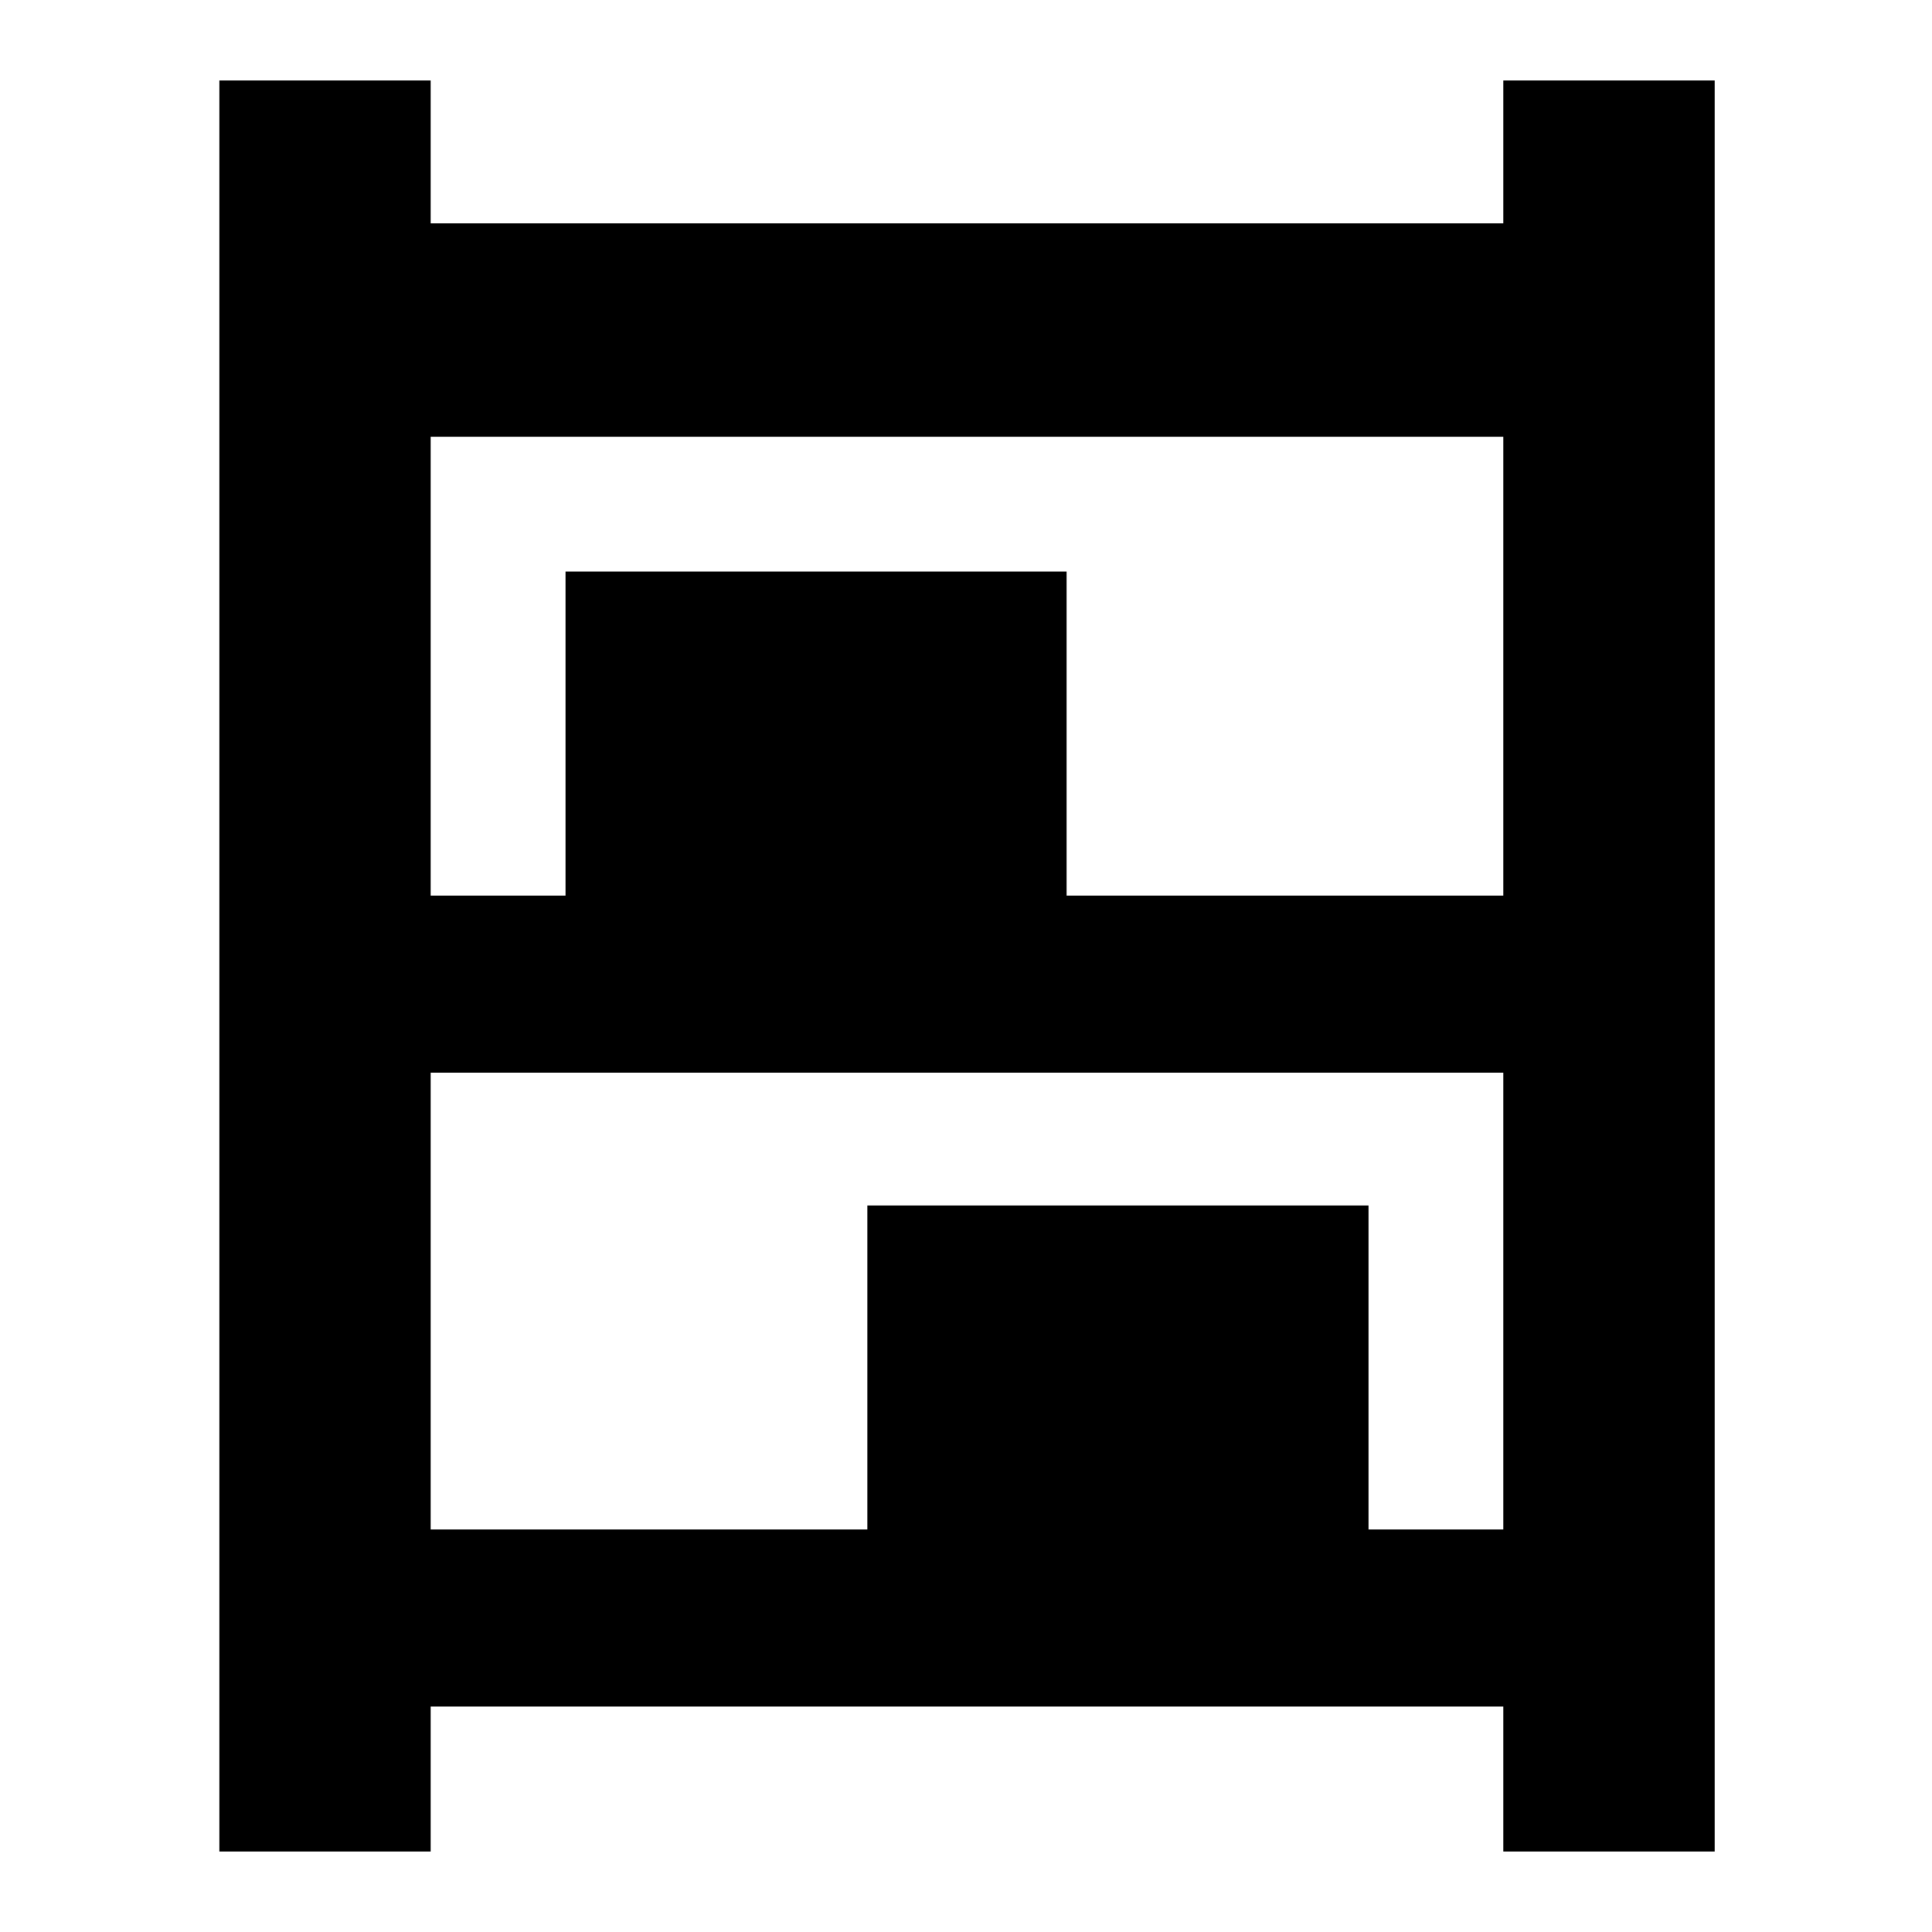 <svg xmlns="http://www.w3.org/2000/svg" height="40" width="40"><path d="M4.542 38.333V1.667h4.375v2.958h22.208V1.667H35.5v36.666h-4.375v-3H8.917v3Zm4.375-19.791h2.791v-6.709h10.375v6.709h9.042v-9.5H8.917Zm0 13.125h9.041v-6.709h10.375v6.709h2.792v-9.459H8.917Z"/></svg>